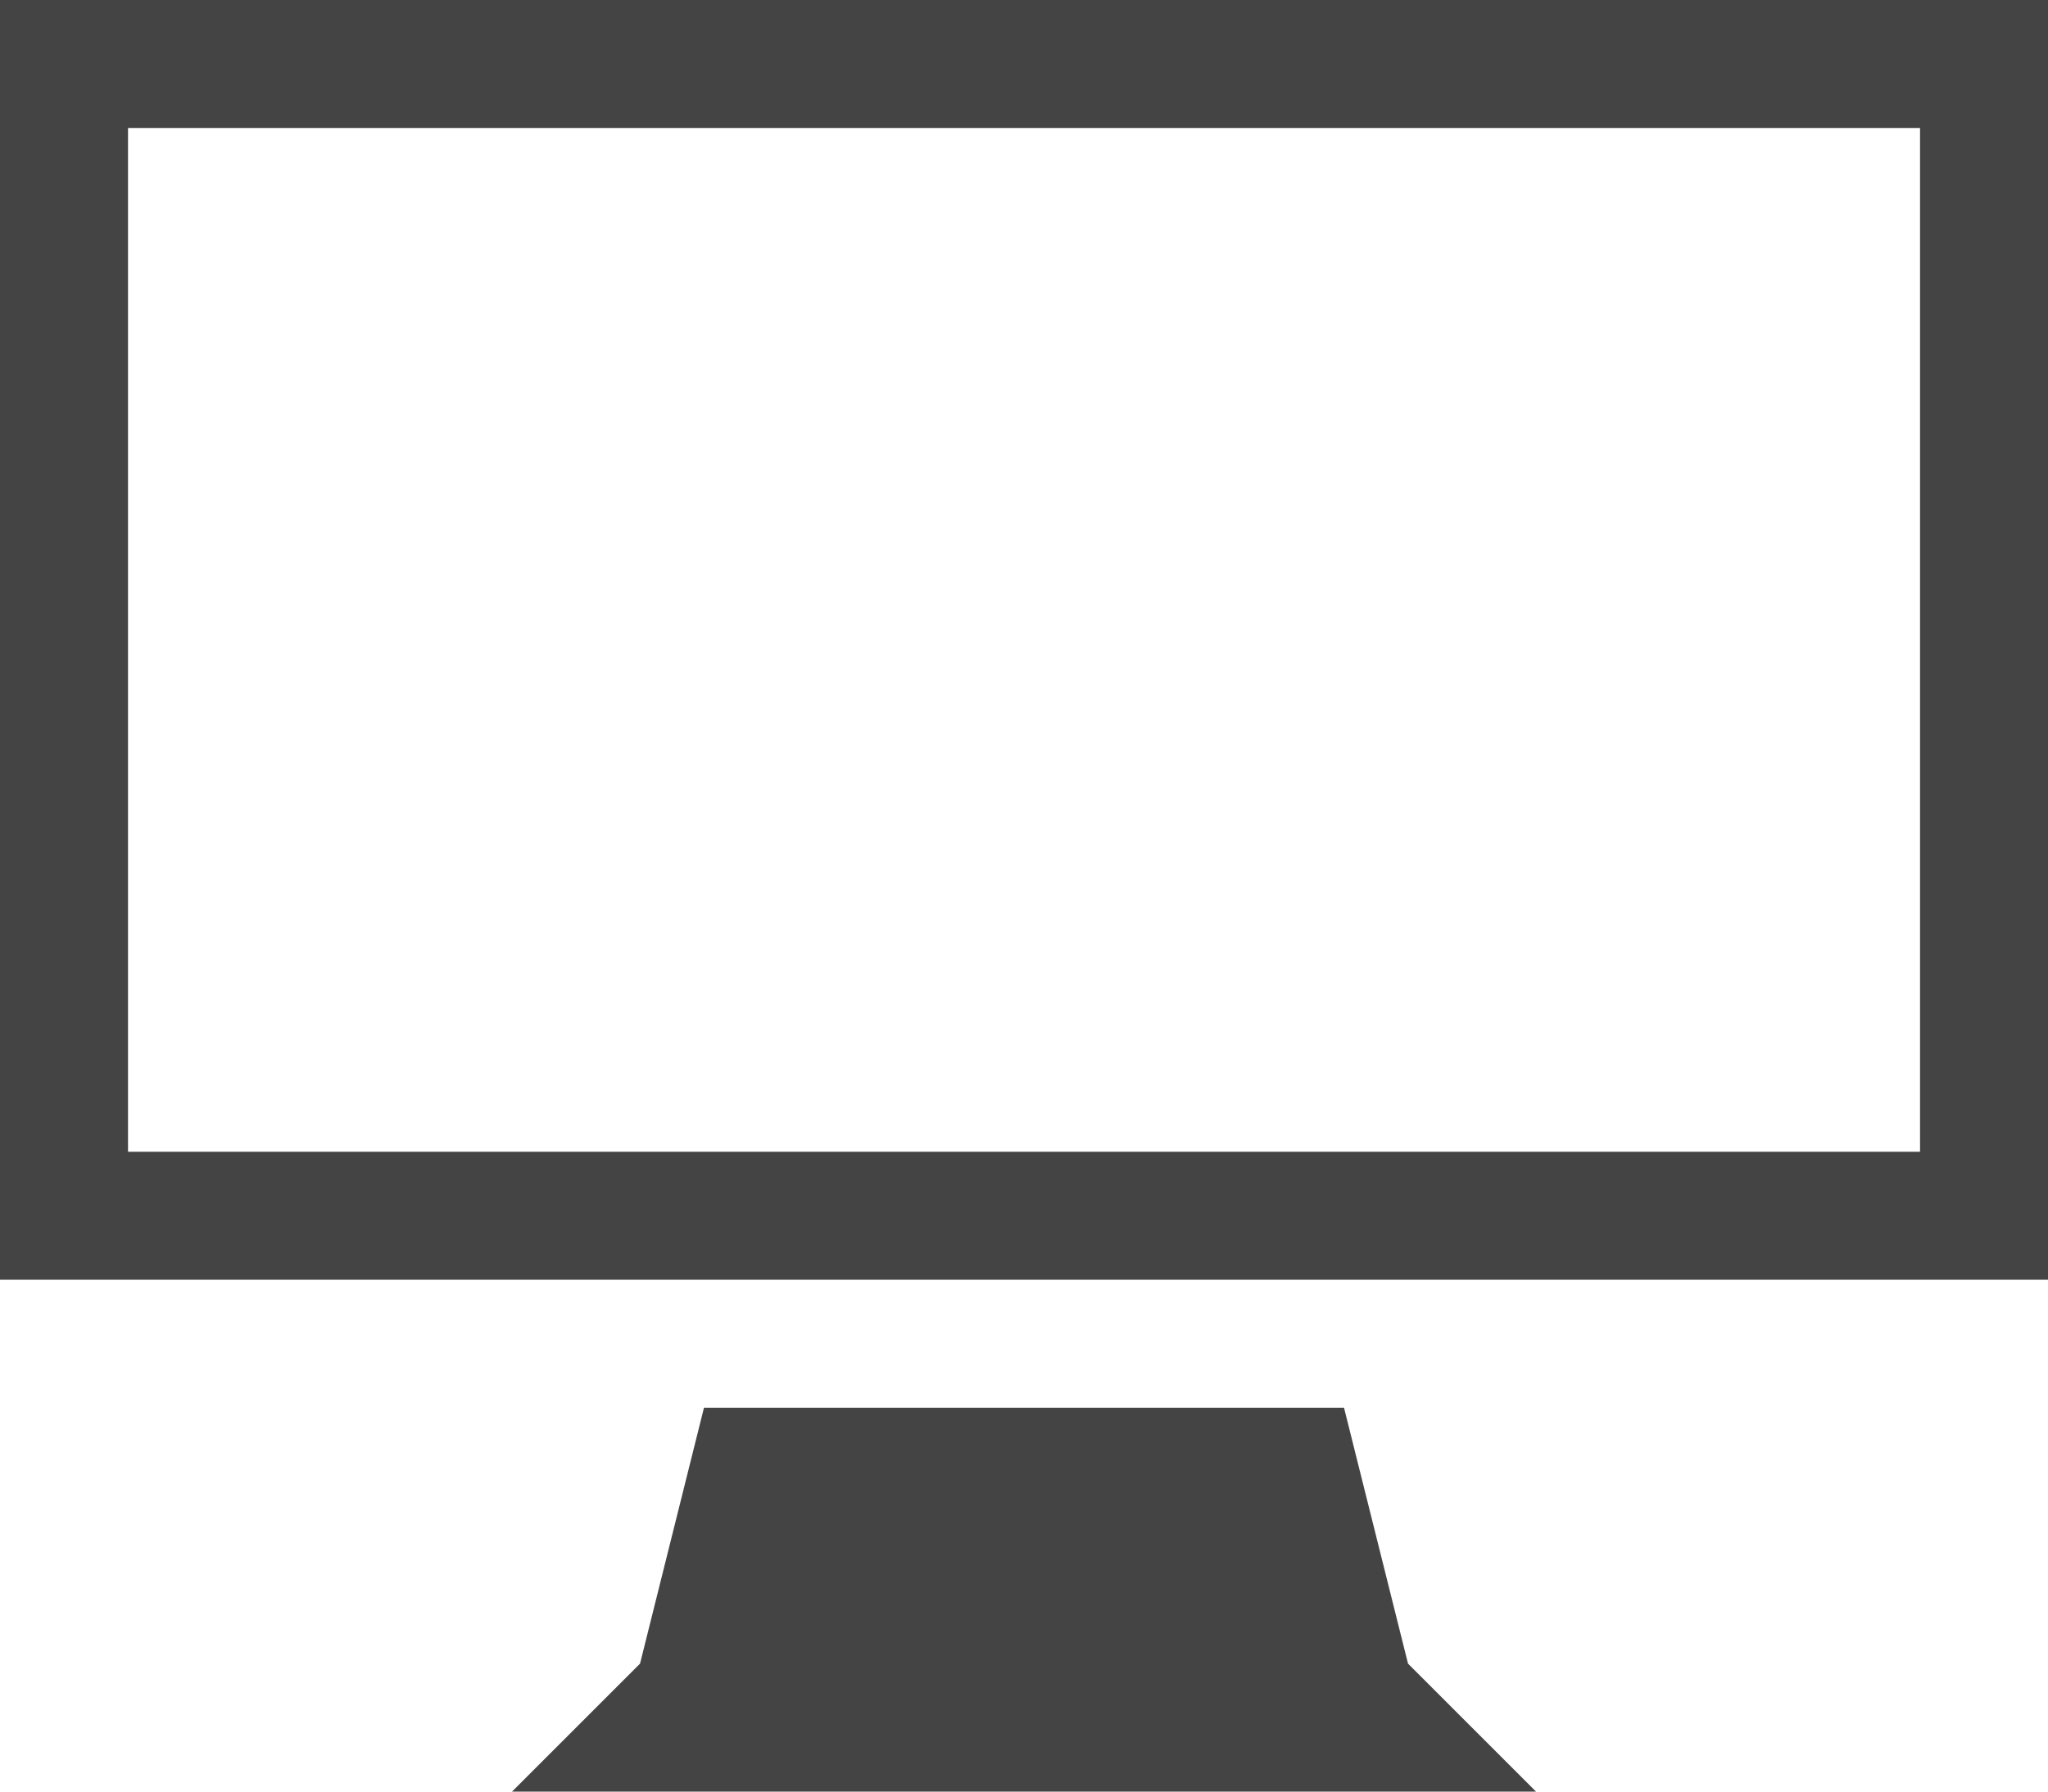 <?xml version="1.0" encoding="UTF-8" standalone="no"?>
<!-- Generated by IcoMoon.io -->

<svg
   xmlns:dc="http://purl.org/dc/elements/1.1/"
   xmlns:cc="http://creativecommons.org/ns#"
   xmlns:rdf="http://www.w3.org/1999/02/22-rdf-syntax-ns#"
   xmlns:svg="http://www.w3.org/2000/svg"
   xmlns="http://www.w3.org/2000/svg"
   xmlns:sodipodi="http://sodipodi.sourceforge.net/DTD/sodipodi-0.dtd"
   xmlns:inkscape="http://www.inkscape.org/namespaces/inkscape"
   version="1.1"
   width="36.571"
   height="32"
   viewBox="0 0 36.571 32"
   id="svg2987"
   inkscape:version="0.48.5 r10040"
   sodipodi:docname="display.svg">
  <defs
     id="defs2993" />
  <sodipodi:namedview
     pagecolor="#ffffff"
     bordercolor="#666666"
     borderopacity="1"
     objecttolerance="10"
     gridtolerance="10"
     guidetolerance="10"
     inkscape:pageopacity="0"
     inkscape:pageshadow="2"
     inkscape:window-width="1920"
     inkscape:window-height="1017"
     id="namedview2991"
     showgrid="false"
     fit-margin-top="0"
     fit-margin-left="0"
     fit-margin-right="0"
     fit-margin-bottom="0"
     inkscape:zoom="14.75"
     inkscape:cx="16"
     inkscape:cy="21.423729"
     inkscape:window-x="-8"
     inkscape:window-y="-8"
     inkscape:window-maximized="1"
     inkscape:current-layer="svg2987" />
  <path
     d="M 0,0 V 22.857 H 36.571 V 0 H 0 z M 34.286,20.571 H 2.286 V 2.286 H 34.286 V 20.571 z M 24,25.143 H 12.571 L 11.429,29.714 9.143,32 H 27.429 l -2.286,-2.286 z"
     id="path2989"
     inkscape:connector-curvature="0"
     style="fill:#444444" />
</svg>
